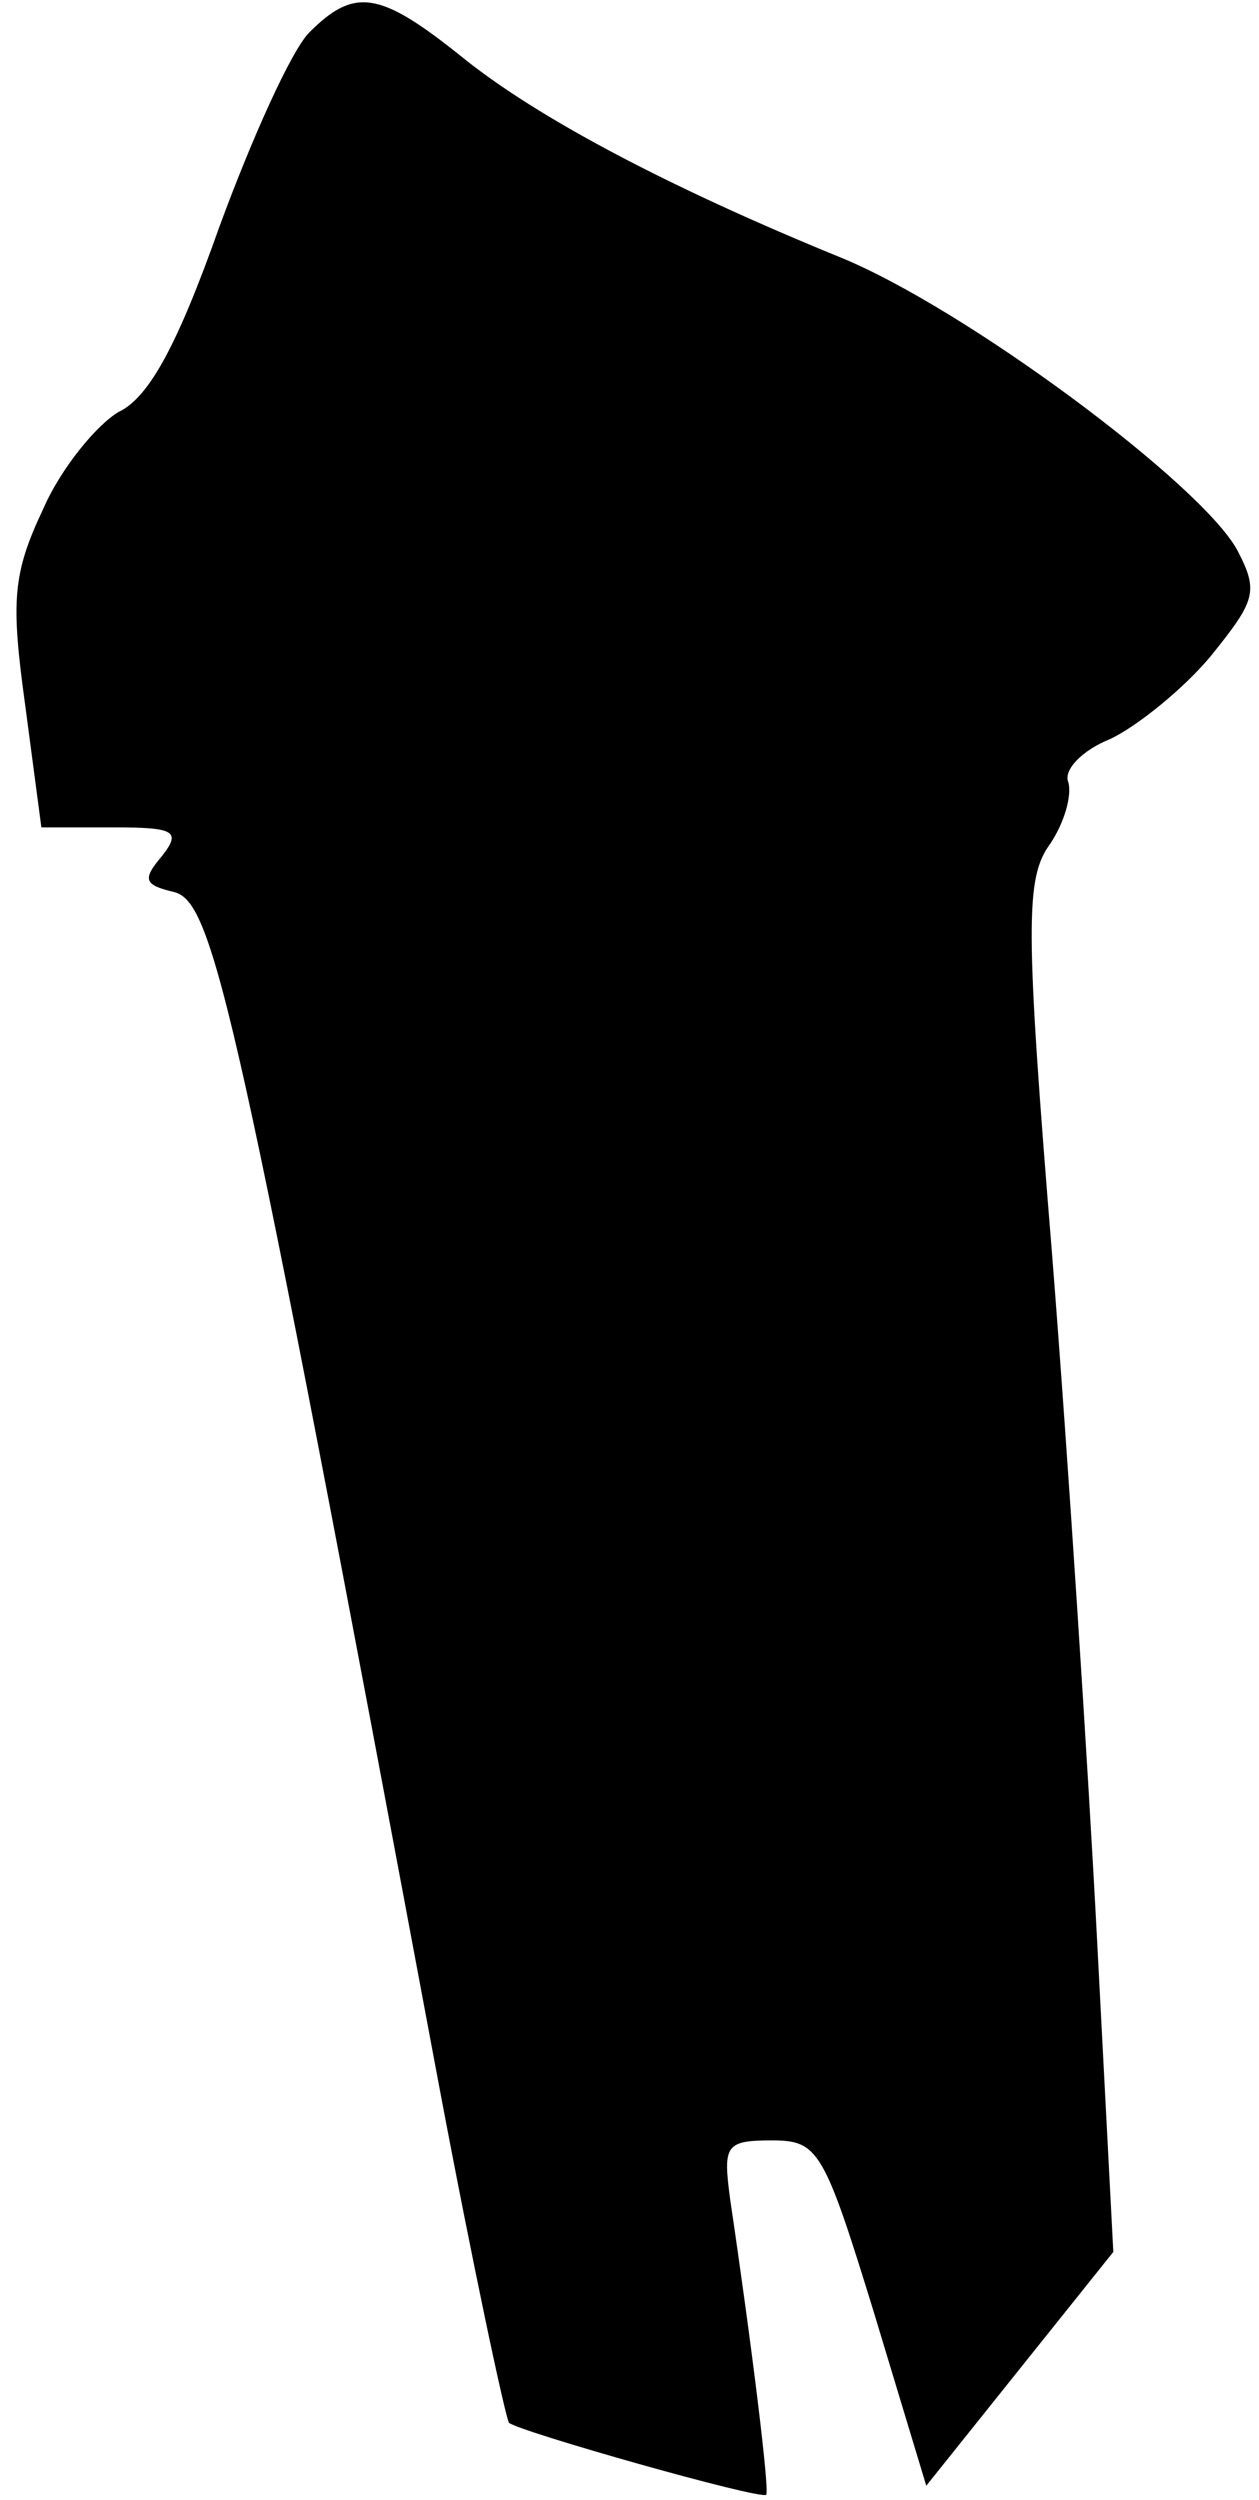 <?xml version="1.0" standalone="no"?>
<!DOCTYPE svg PUBLIC "-//W3C//DTD SVG 20010904//EN"
 "http://www.w3.org/TR/2001/REC-SVG-20010904/DTD/svg10.dtd">
<svg version="1.0" xmlns="http://www.w3.org/2000/svg"
 width="70pt" height="139pt" viewBox="0 0 70 139"
 preserveAspectRatio="xMidYMid meet">
<g transform="translate(0,139) scale(0.1,-0.1)"
fill="#000000" stroke="none">
<path fill="#000000" stroke="none" d="M172 1372 c-10 -10 -32 -59 -50 -108
-23 -65 -39 -95 -56 -103 -12 -7 -32 -31 -42 -54 -17 -36 -18 -51 -10 -109 l9
-68 40 0 c34 0 38 -2 27 -16 -11 -13 -10 -16 7 -20 22 -6 35 -64 147 -663 19
-101 37 -185 39 -188 6 -5 140 -43 143 -40 2 2 -8 83 -20 164 -4 30 -3 33 23
33 26 0 29 -5 57 -96 l29 -96 52 65 52 65 -9 173 c-5 96 -16 267 -25 381 -15
184 -15 210 -1 229 8 12 12 27 10 34 -3 7 8 18 23 24 15 7 41 28 56 46 25 31
27 36 15 59 -20 37 -152 135 -221 163 -93 38 -168 77 -211 112 -45 36 -59 38
-84 13z"/>
</g>
</svg>
